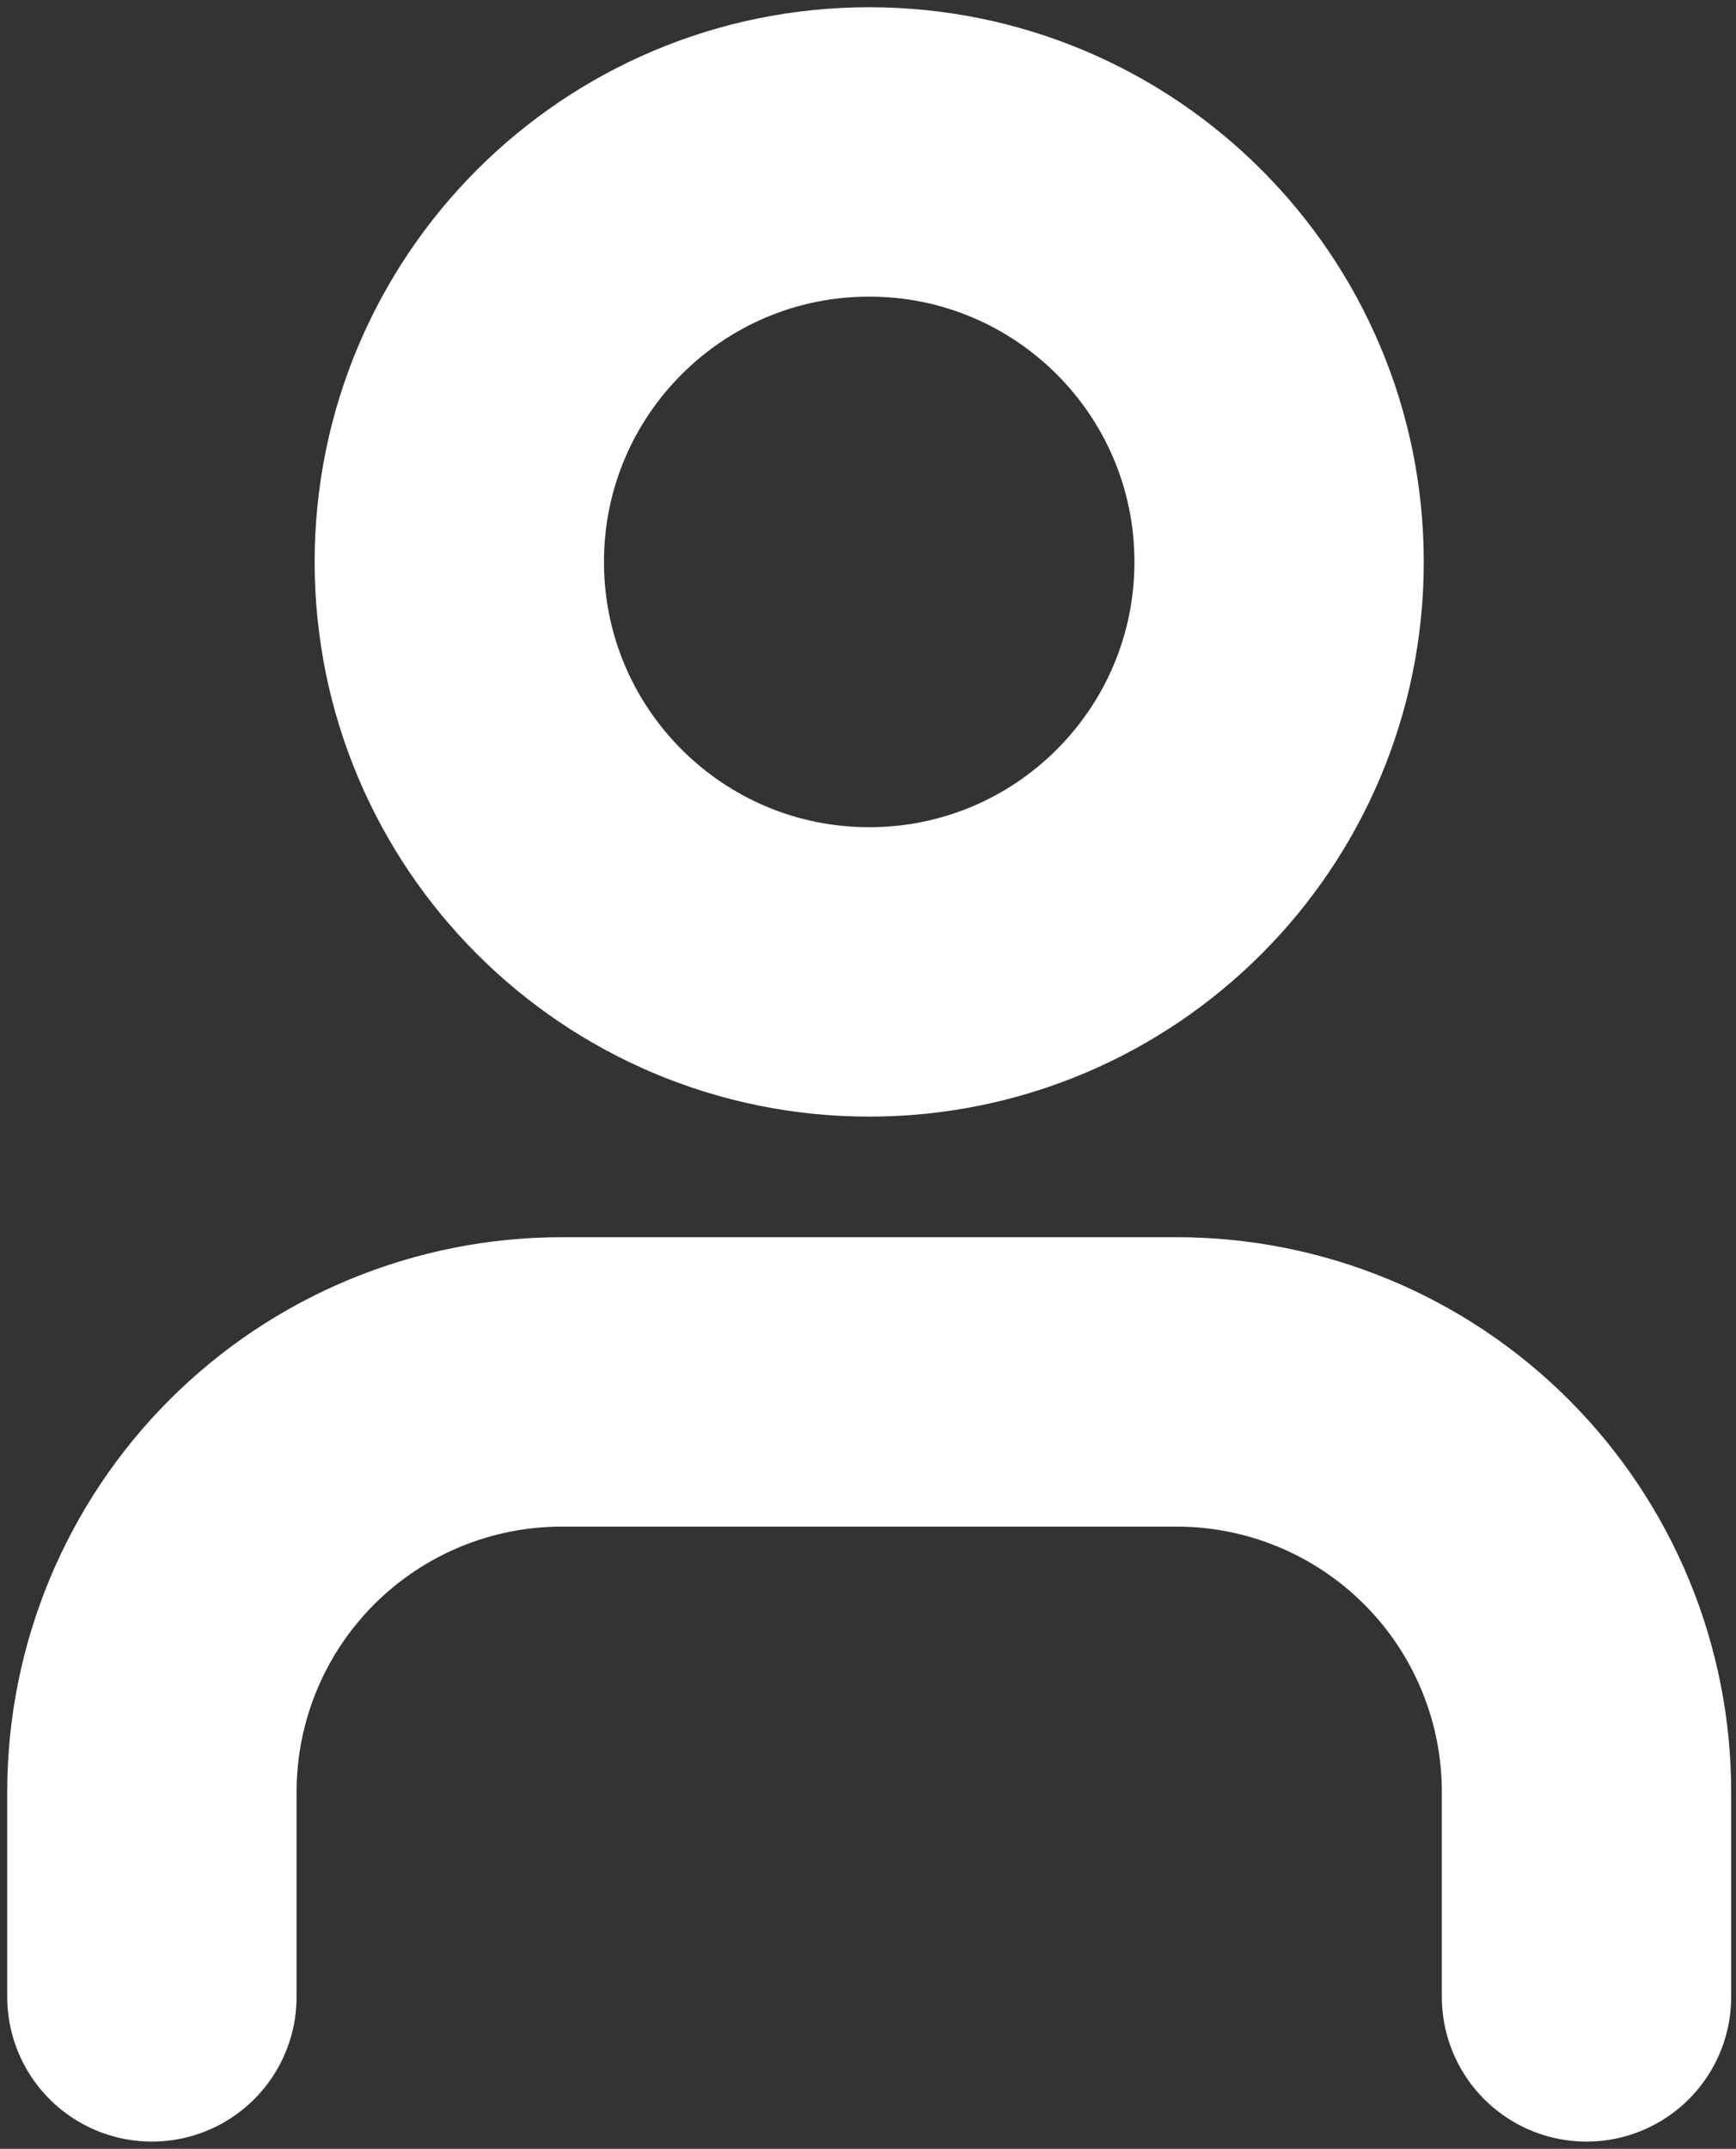 <svg width="160" height="198" viewBox="0 0 160 198" fill="none" xmlns="http://www.w3.org/2000/svg">
<rect x="0" y="0" width="160" height="198" fill="#333333" stroke="none"/>
<path d="M146.222 184V165.111C146.222 155.092 142.242 145.483 135.157 138.398C128.073 131.313 118.464 127.333 108.444 127.333H51.778C41.758 127.333 32.15 131.313 25.065 138.398C17.98 145.483 14 155.092 14 165.111V184" stroke="white" stroke-width="26.667" stroke-linecap="round" stroke-linejoin="round"/>
<path d="M80.111 89.555C100.975 89.555 117.889 72.642 117.889 51.778C117.889 30.914 100.975 14 80.111 14C59.247 14 42.333 30.914 42.333 51.778C42.333 72.642 59.247 89.555 80.111 89.555Z" stroke="white" stroke-width="26.667" stroke-linecap="round" stroke-linejoin="round"/>
</svg>
